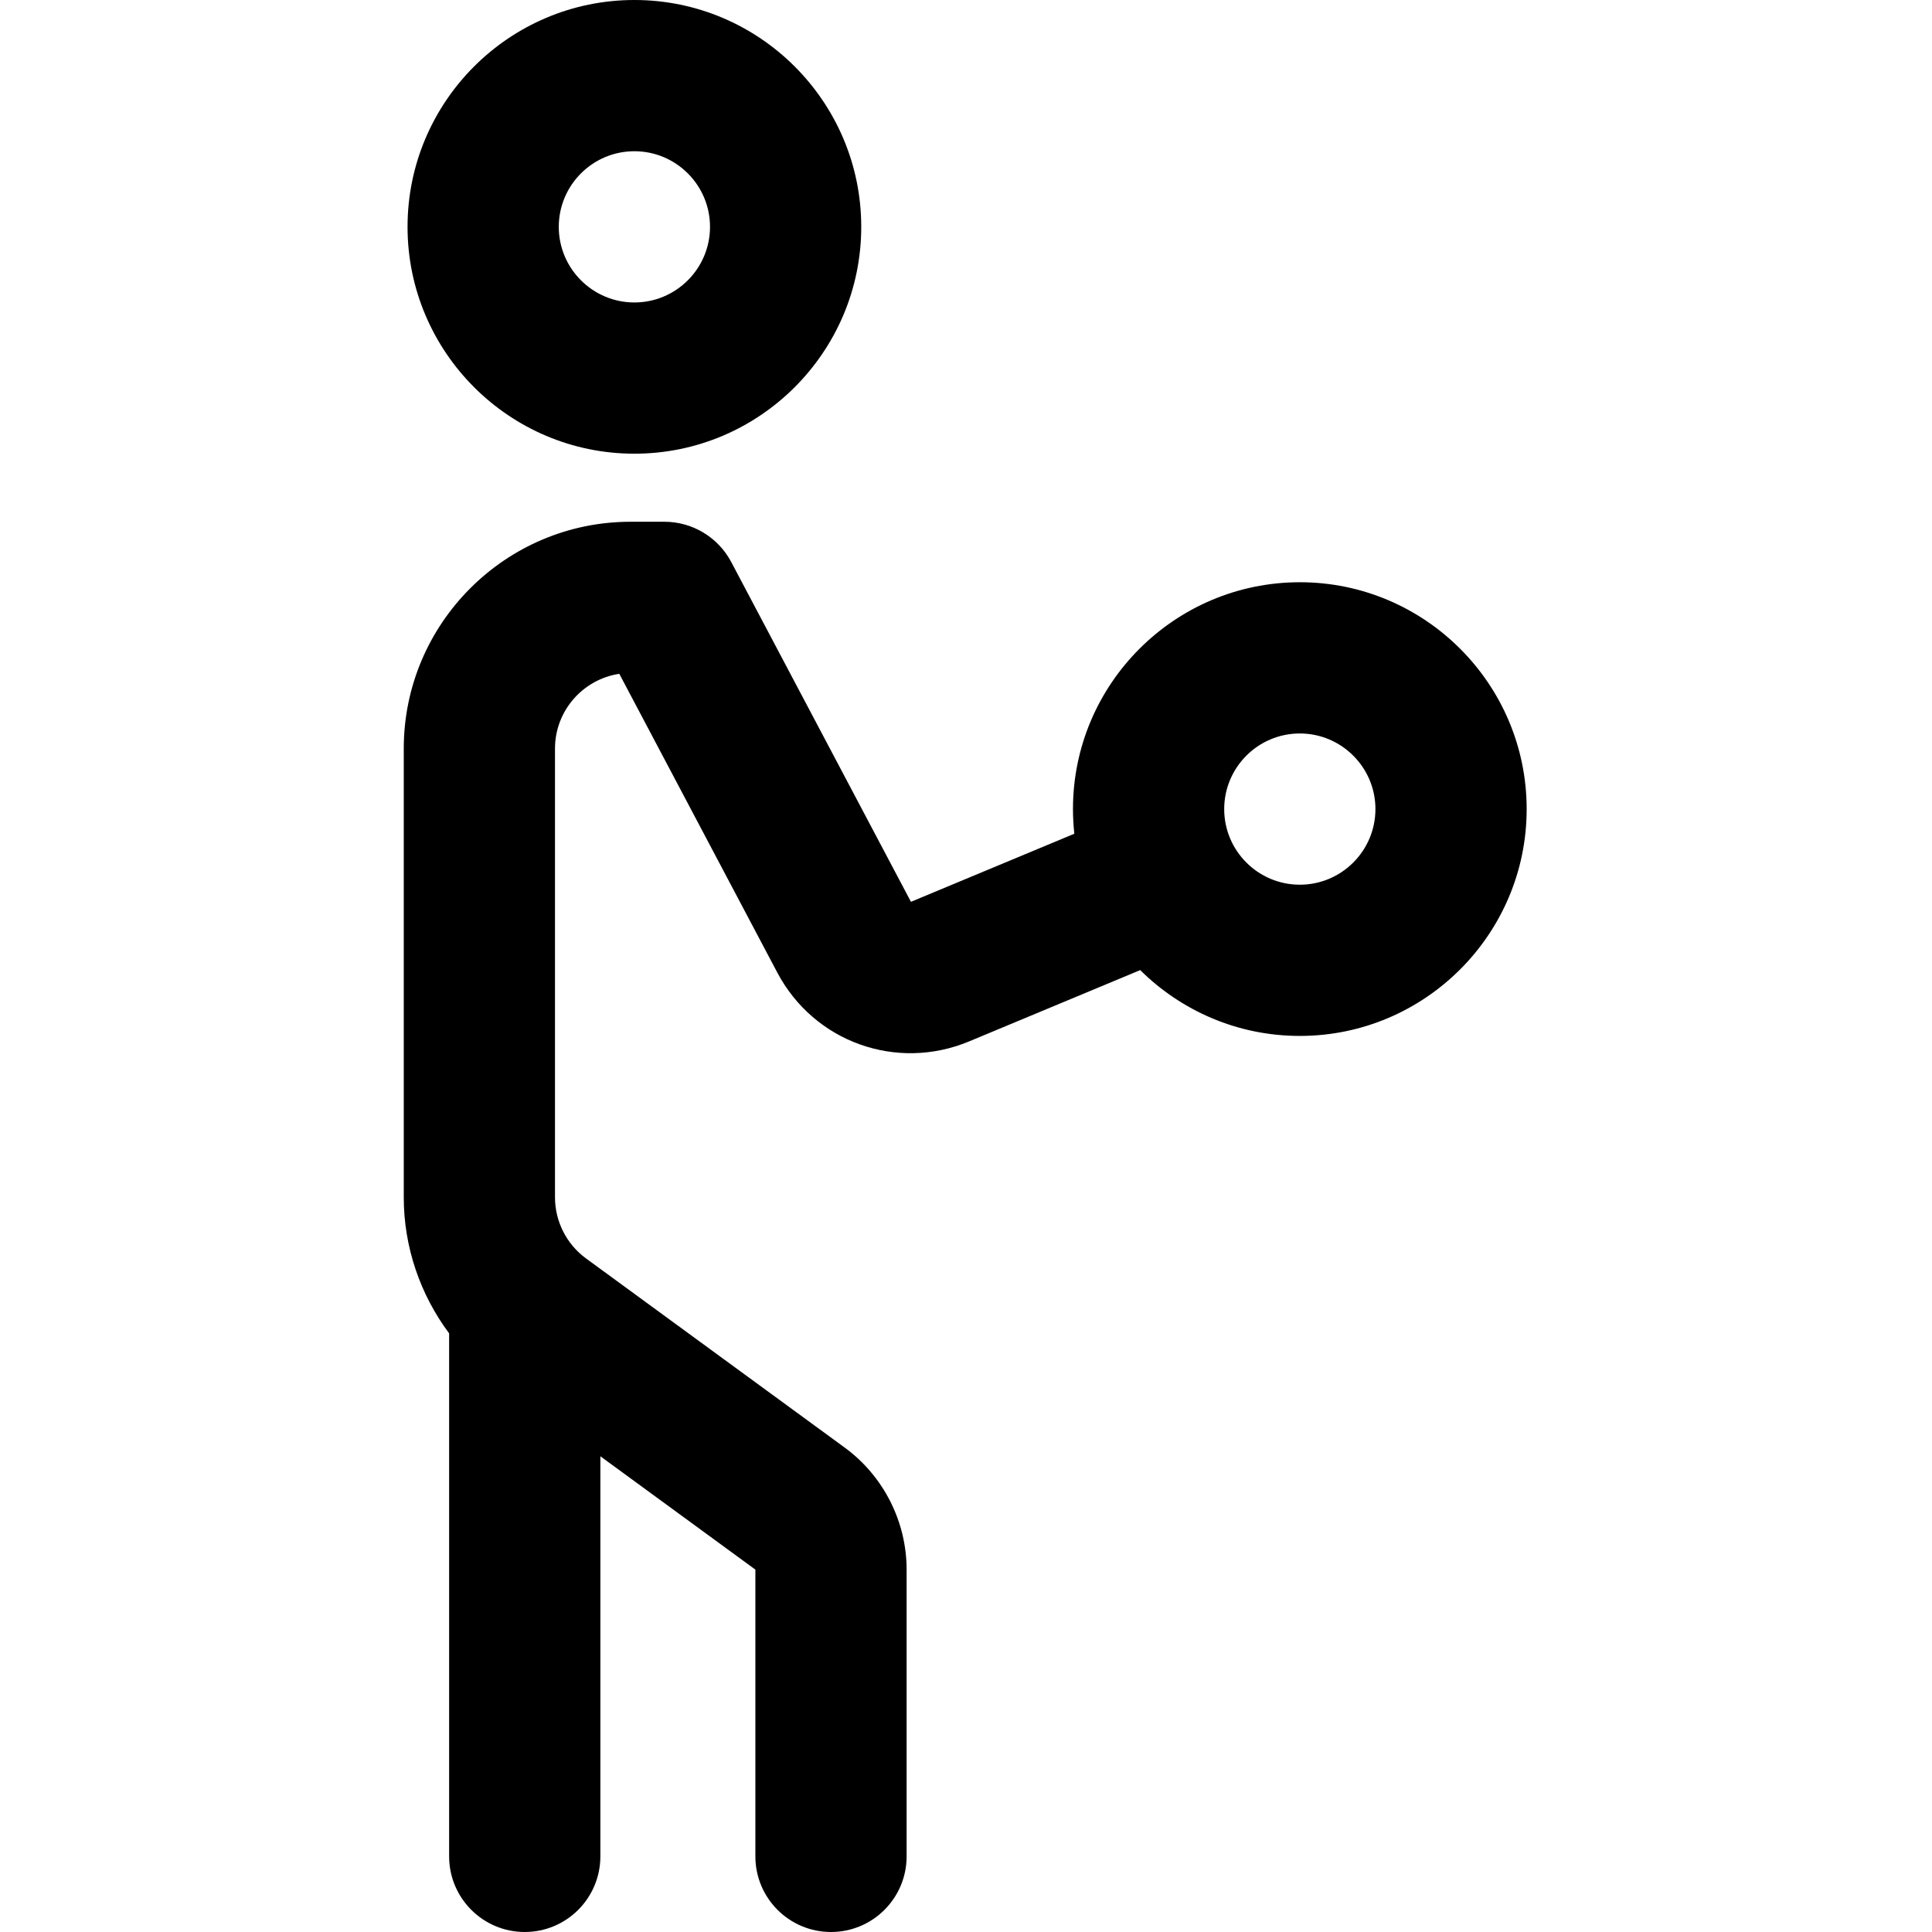 <svg height="512pt" viewBox="-107 0 512 512" width="512pt" xmlns="http://www.w3.org/2000/svg"><path d="m237.465 154.301c-33.148 0-60.117 26.969-60.117 60.117 0 2.207.129 4.383.359 6.531l-43.297 18.039-47.625-90.047c-3.473-6.562-10.289-10.672-17.715-10.672h-8.953c-33.148 0-60.117 26.969-60.117 60.117v118.93c0 13.102 4.332 25.746 12.023 36.035v138.609c0 11.066 8.973 20.039 20.039 20.039s20.039-8.973 20.039-20.039v-106.031l41.082 30.035v75.996c0 11.066 8.969 20.039 20.039 20.039 11.066 0 20.039-8.973 20.039-20.039v-75.996c0-12.738-6.141-24.832-16.426-32.352l-68.547-50.121c-5.141-3.762-8.211-9.809-8.211-16.176v-118.93c0-10.031 7.41-18.363 17.043-19.816l41.863 79.156c9.746 18.422 31.602 26.273 50.844 18.258l45.34-18.895c10.871 10.777 25.816 17.445 42.297 17.445 33.148 0 60.117-26.969 60.117-60.117 0-33.148-26.969-60.117-60.117-60.117zm0 80.156c-11.051 0-20.039-8.988-20.039-20.039 0-11.047 8.988-20.039 20.039-20.039 11.047 0 20.039 8.992 20.039 20.039 0 11.051-8.992 20.039-20.039 20.039zm-176.344-114.223c33.148 0 60.117-26.969 60.117-60.117 0-33.148-26.969-60.117-60.117-60.117-33.152 0-60.117 26.969-60.117 60.117 0 33.148 26.965 60.117 60.117 60.117zm0-80.156c11.047 0 20.039 8.988 20.039 20.039 0 11.051-8.992 20.039-20.039 20.039-11.051 0-20.039-8.988-20.039-20.039 0-11.051 8.988-20.039 20.039-20.039zm0 0"/></svg>